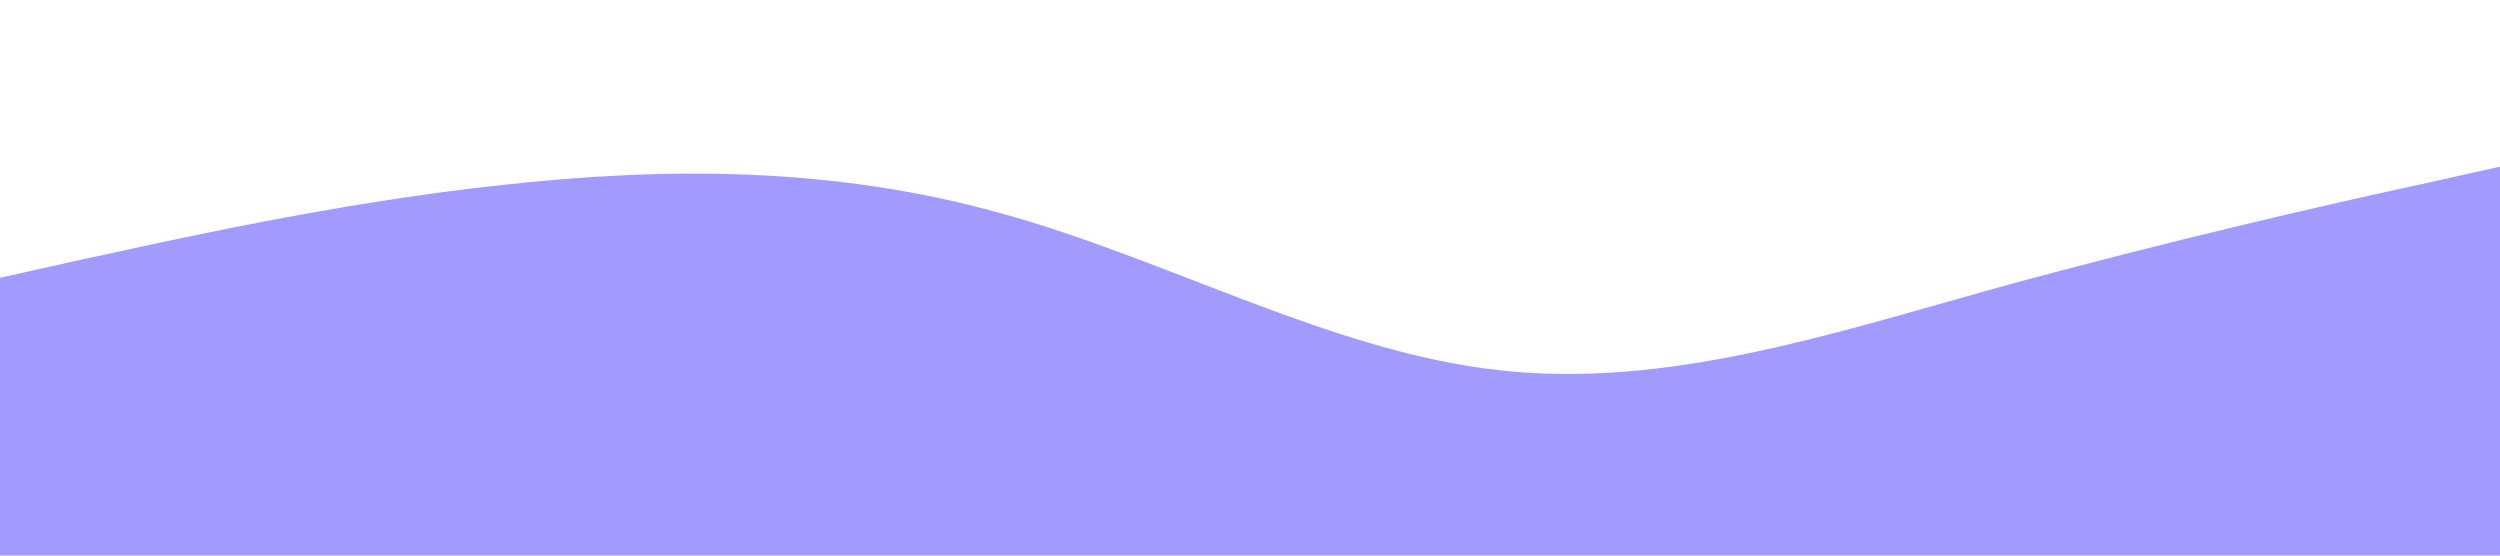 <?xml version="1.0" standalone="no"?><svg xmlns="http://www.w3.org/2000/svg" viewBox="0 0 1440 320"><path fill="#a29bfe" fill-opacity="1" d="M0,160L48,149.3C96,139,192,117,288,106.7C384,96,480,96,576,122.7C672,149,768,203,864,213.3C960,224,1056,192,1152,165.3C1248,139,1344,117,1392,106.7L1440,96L1440,320L1392,320C1344,320,1248,320,1152,320C1056,320,960,320,864,320C768,320,672,320,576,320C480,320,384,320,288,320C192,320,96,320,48,320L0,320Z"></path></svg>